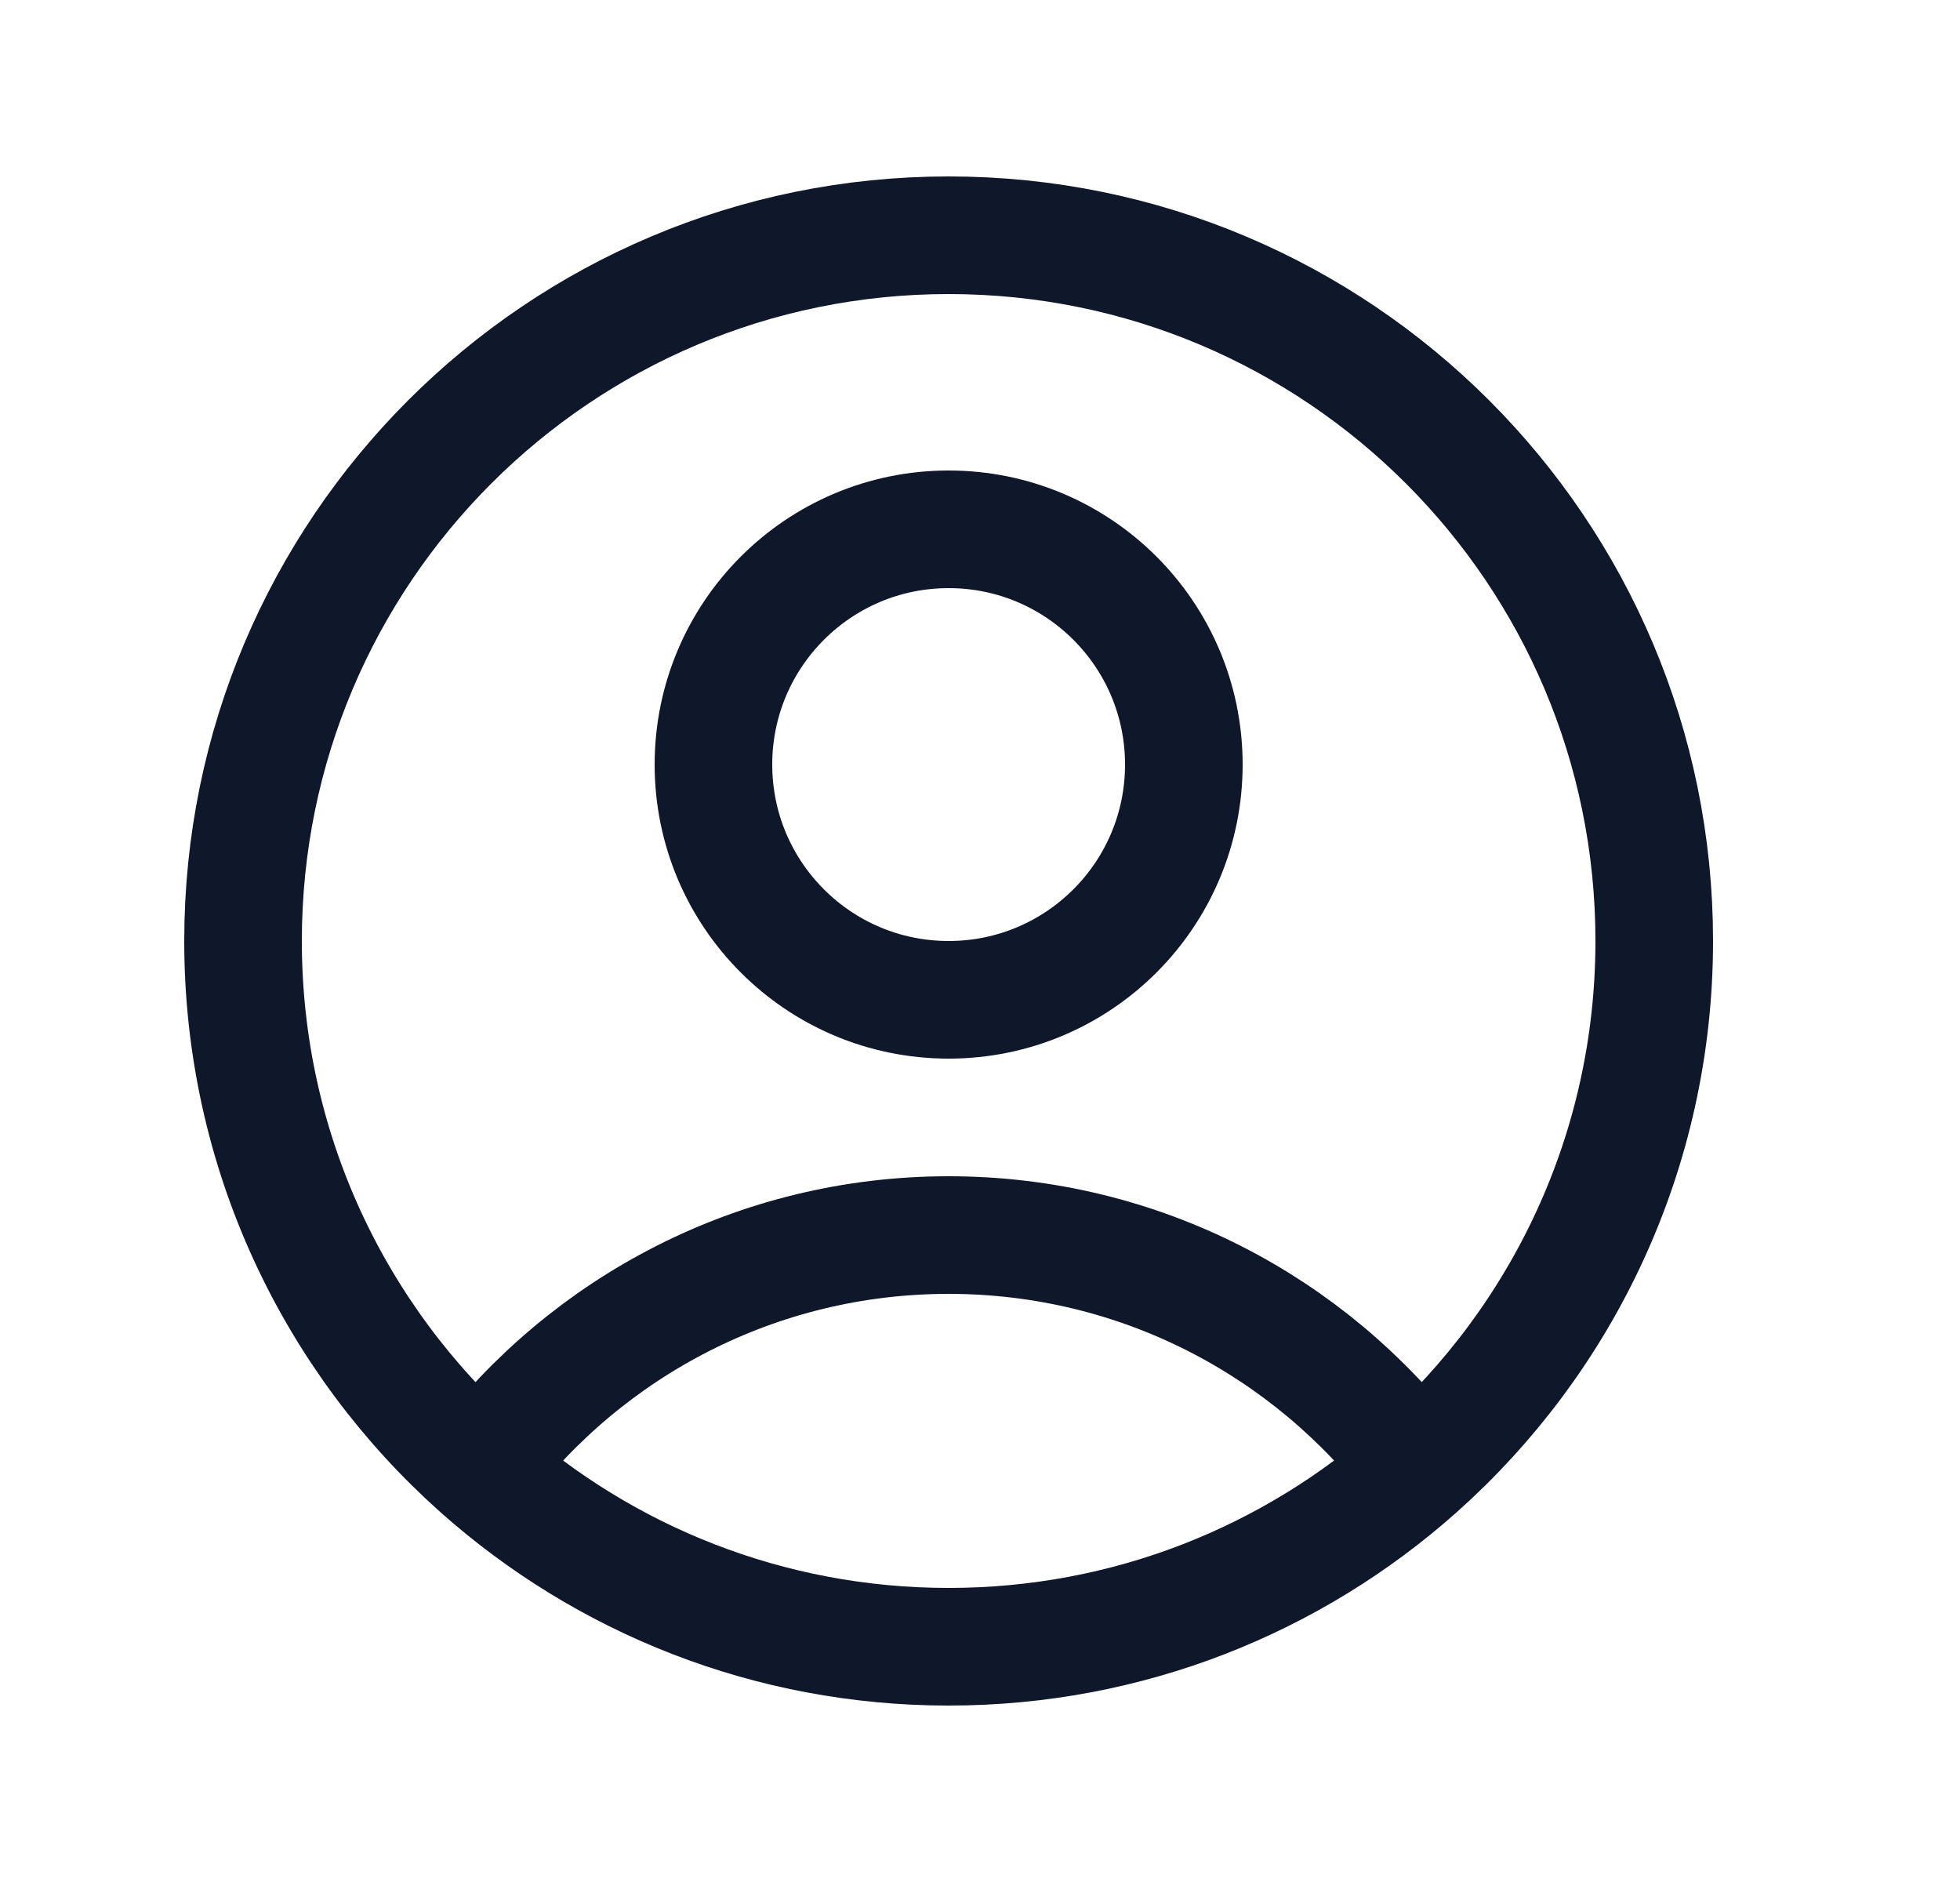 <svg width="25" height="24" viewBox="0 0 25 24" fill="none" xmlns="http://www.w3.org/2000/svg">
<path d="M18.081 18.725C16.712 16.918 14.542 15.75 12.1 15.75C9.658 15.75 7.488 16.918 6.118 18.725M18.081 18.725C19.933 17.076 21.1 14.674 21.1 12C21.1 7.029 17.07 3 12.1 3C7.129 3 3.1 7.029 3.1 12C3.1 14.674 4.266 17.076 6.118 18.725M18.081 18.725C16.491 20.14 14.396 21 12.1 21C9.804 21 7.708 20.14 6.118 18.725M15.1 9.75C15.1 11.407 13.757 12.75 12.1 12.75C10.443 12.75 9.1 11.407 9.1 9.75C9.1 8.093 10.443 6.75 12.1 6.75C13.757 6.75 15.1 8.093 15.1 9.75Z" stroke="#0F172A" stroke-width="1.5" stroke-linecap="round" stroke-linejoin="round"/>
</svg>
